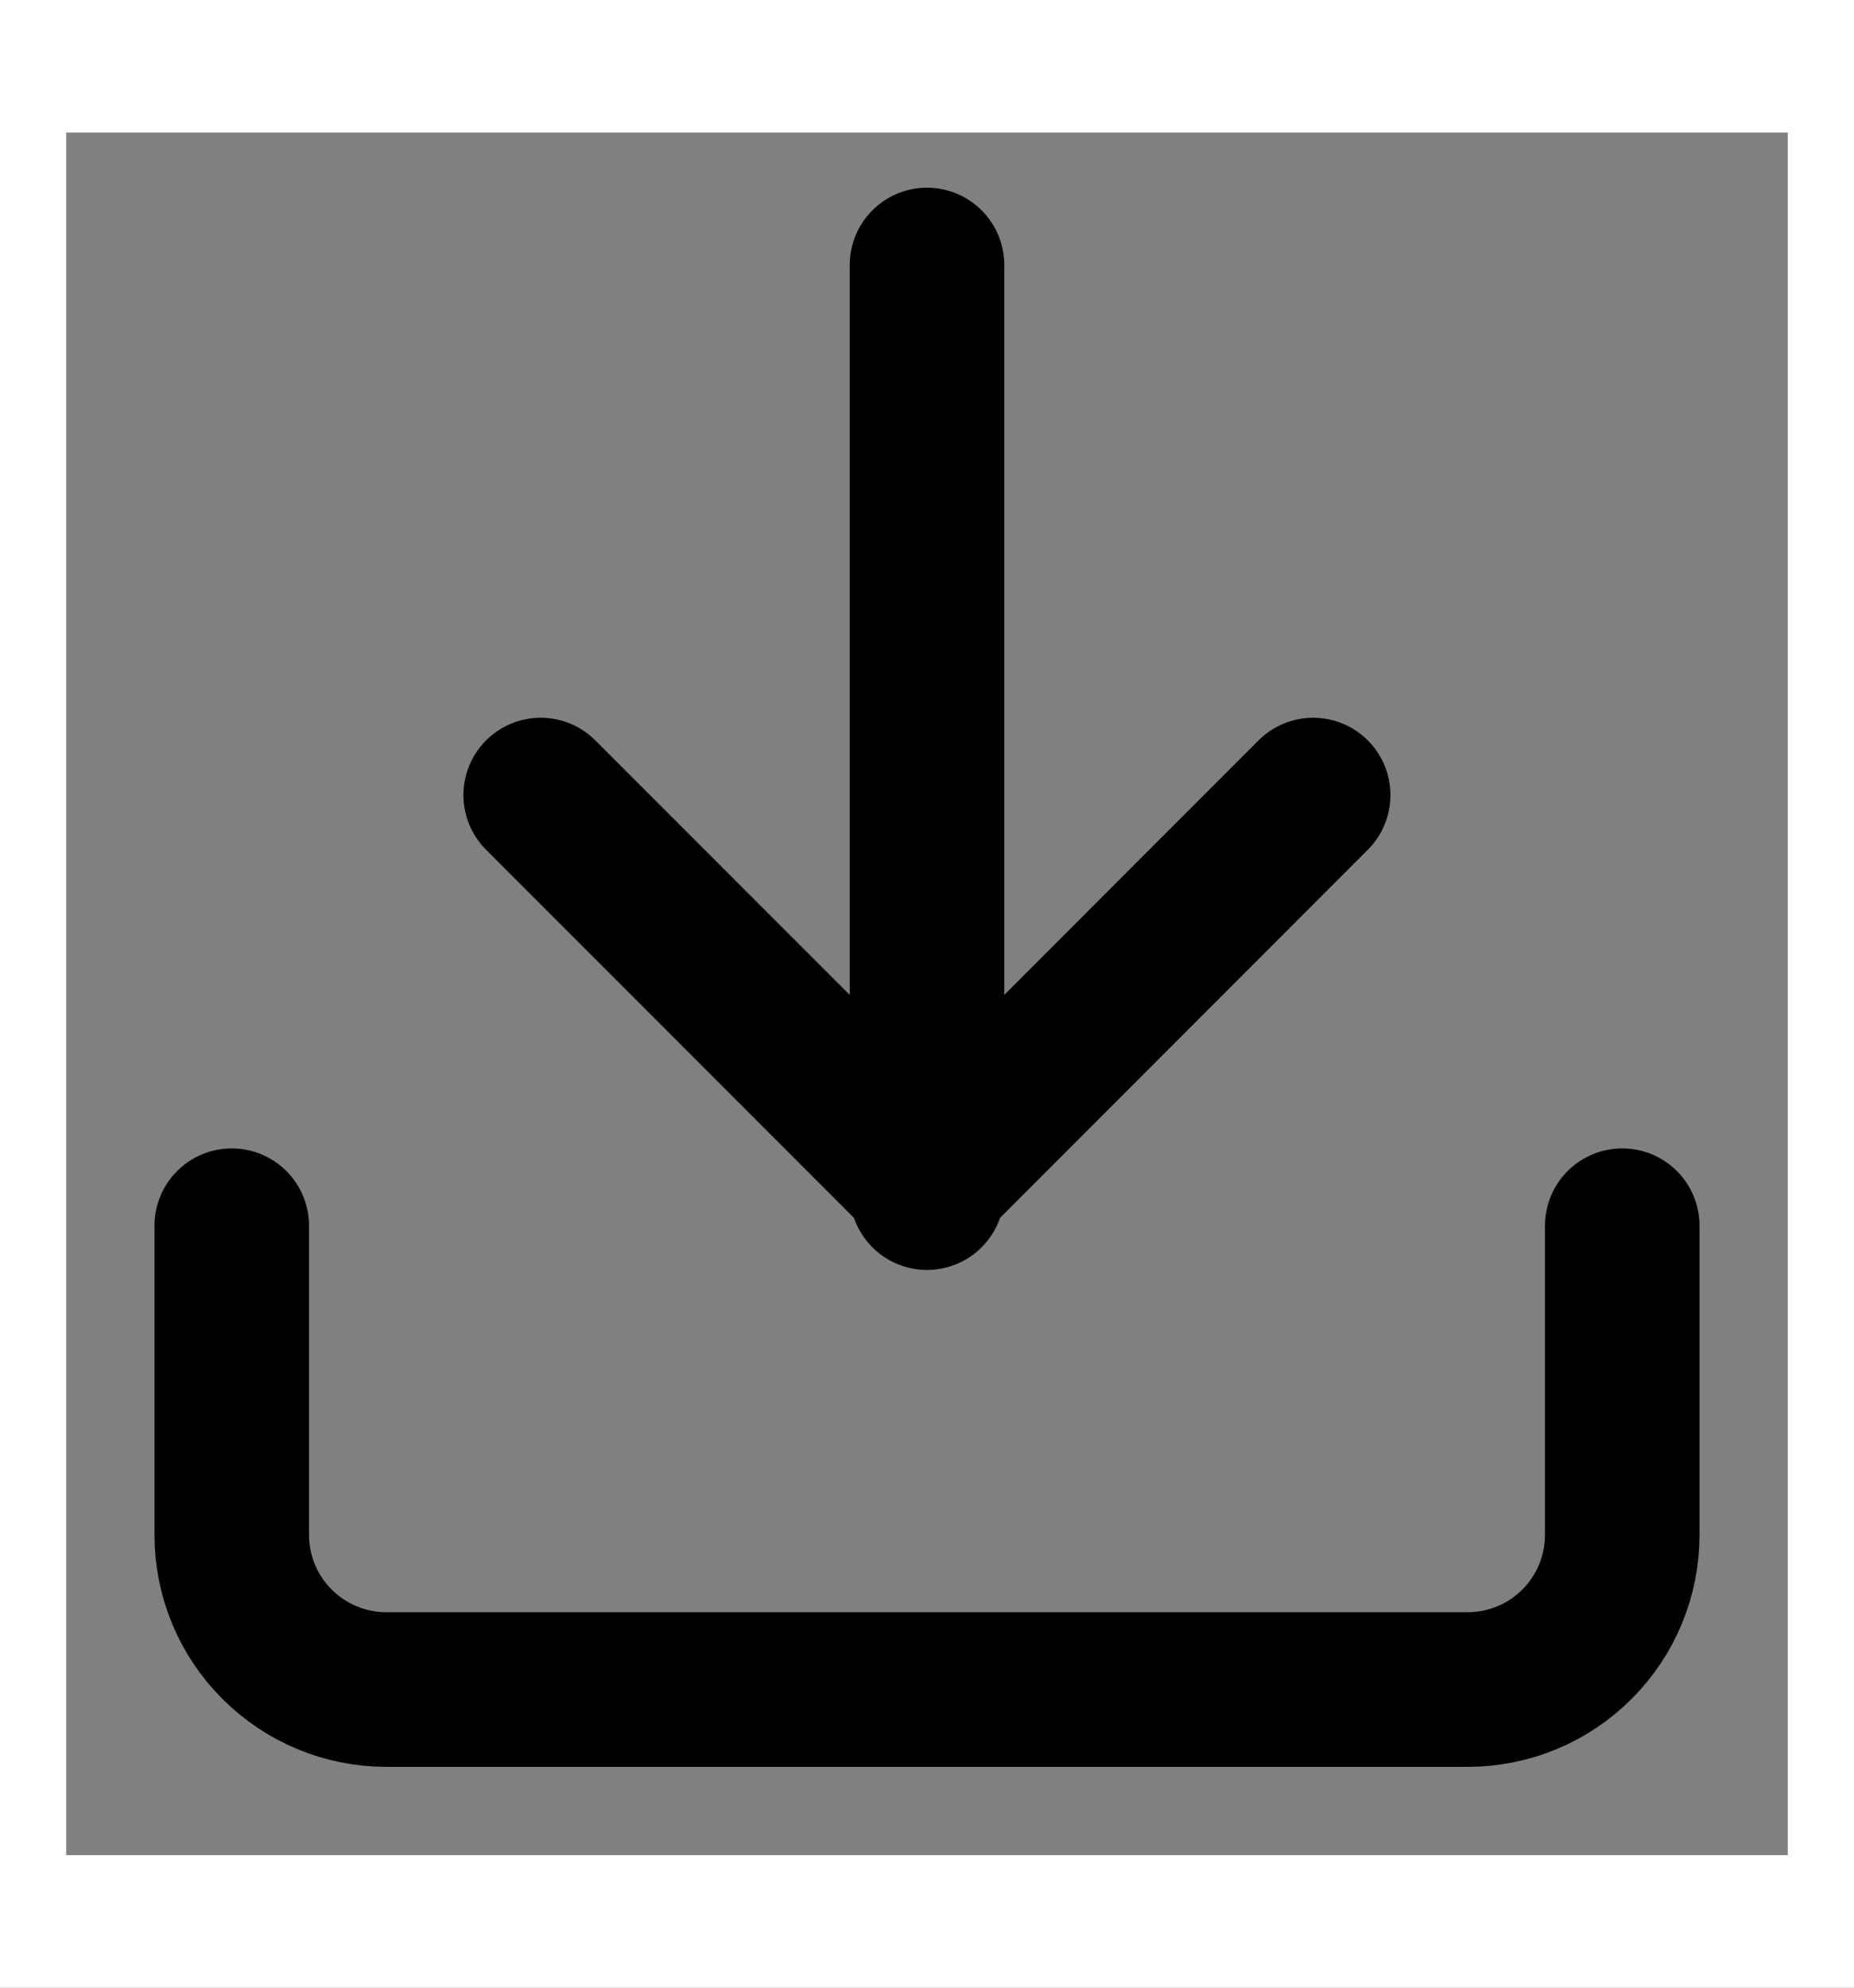 <svg width="14" height="15" viewBox="0 0 14 15" fill="none" xmlns="http://www.w3.org/2000/svg">
<rect x="0" y="0" width="14" height="15" fill="#808080" stroke="none"/>
<path d="M14 14.5H0V0.5H14V14.5Z" stroke="white"/>
<path d="M7 2L7 9" stroke="black" stroke-width="1.167" stroke-linecap="round" stroke-linejoin="round"/>
<path d="M12.25 9.25V11.583C12.25 11.893 12.127 12.19 11.908 12.408C11.69 12.627 11.393 12.75 11.083 12.75H2.917C2.607 12.75 2.311 12.627 2.092 12.408C1.873 12.19 1.75 11.893 1.75 11.583V9.25" stroke="black" stroke-width="1.167" stroke-linecap="round" stroke-linejoin="round"/>
<path d="M4.083 6L7 8.917L9.916 6" stroke="black" stroke-width="1.167" stroke-linecap="round" stroke-linejoin="round"/>
</svg>

